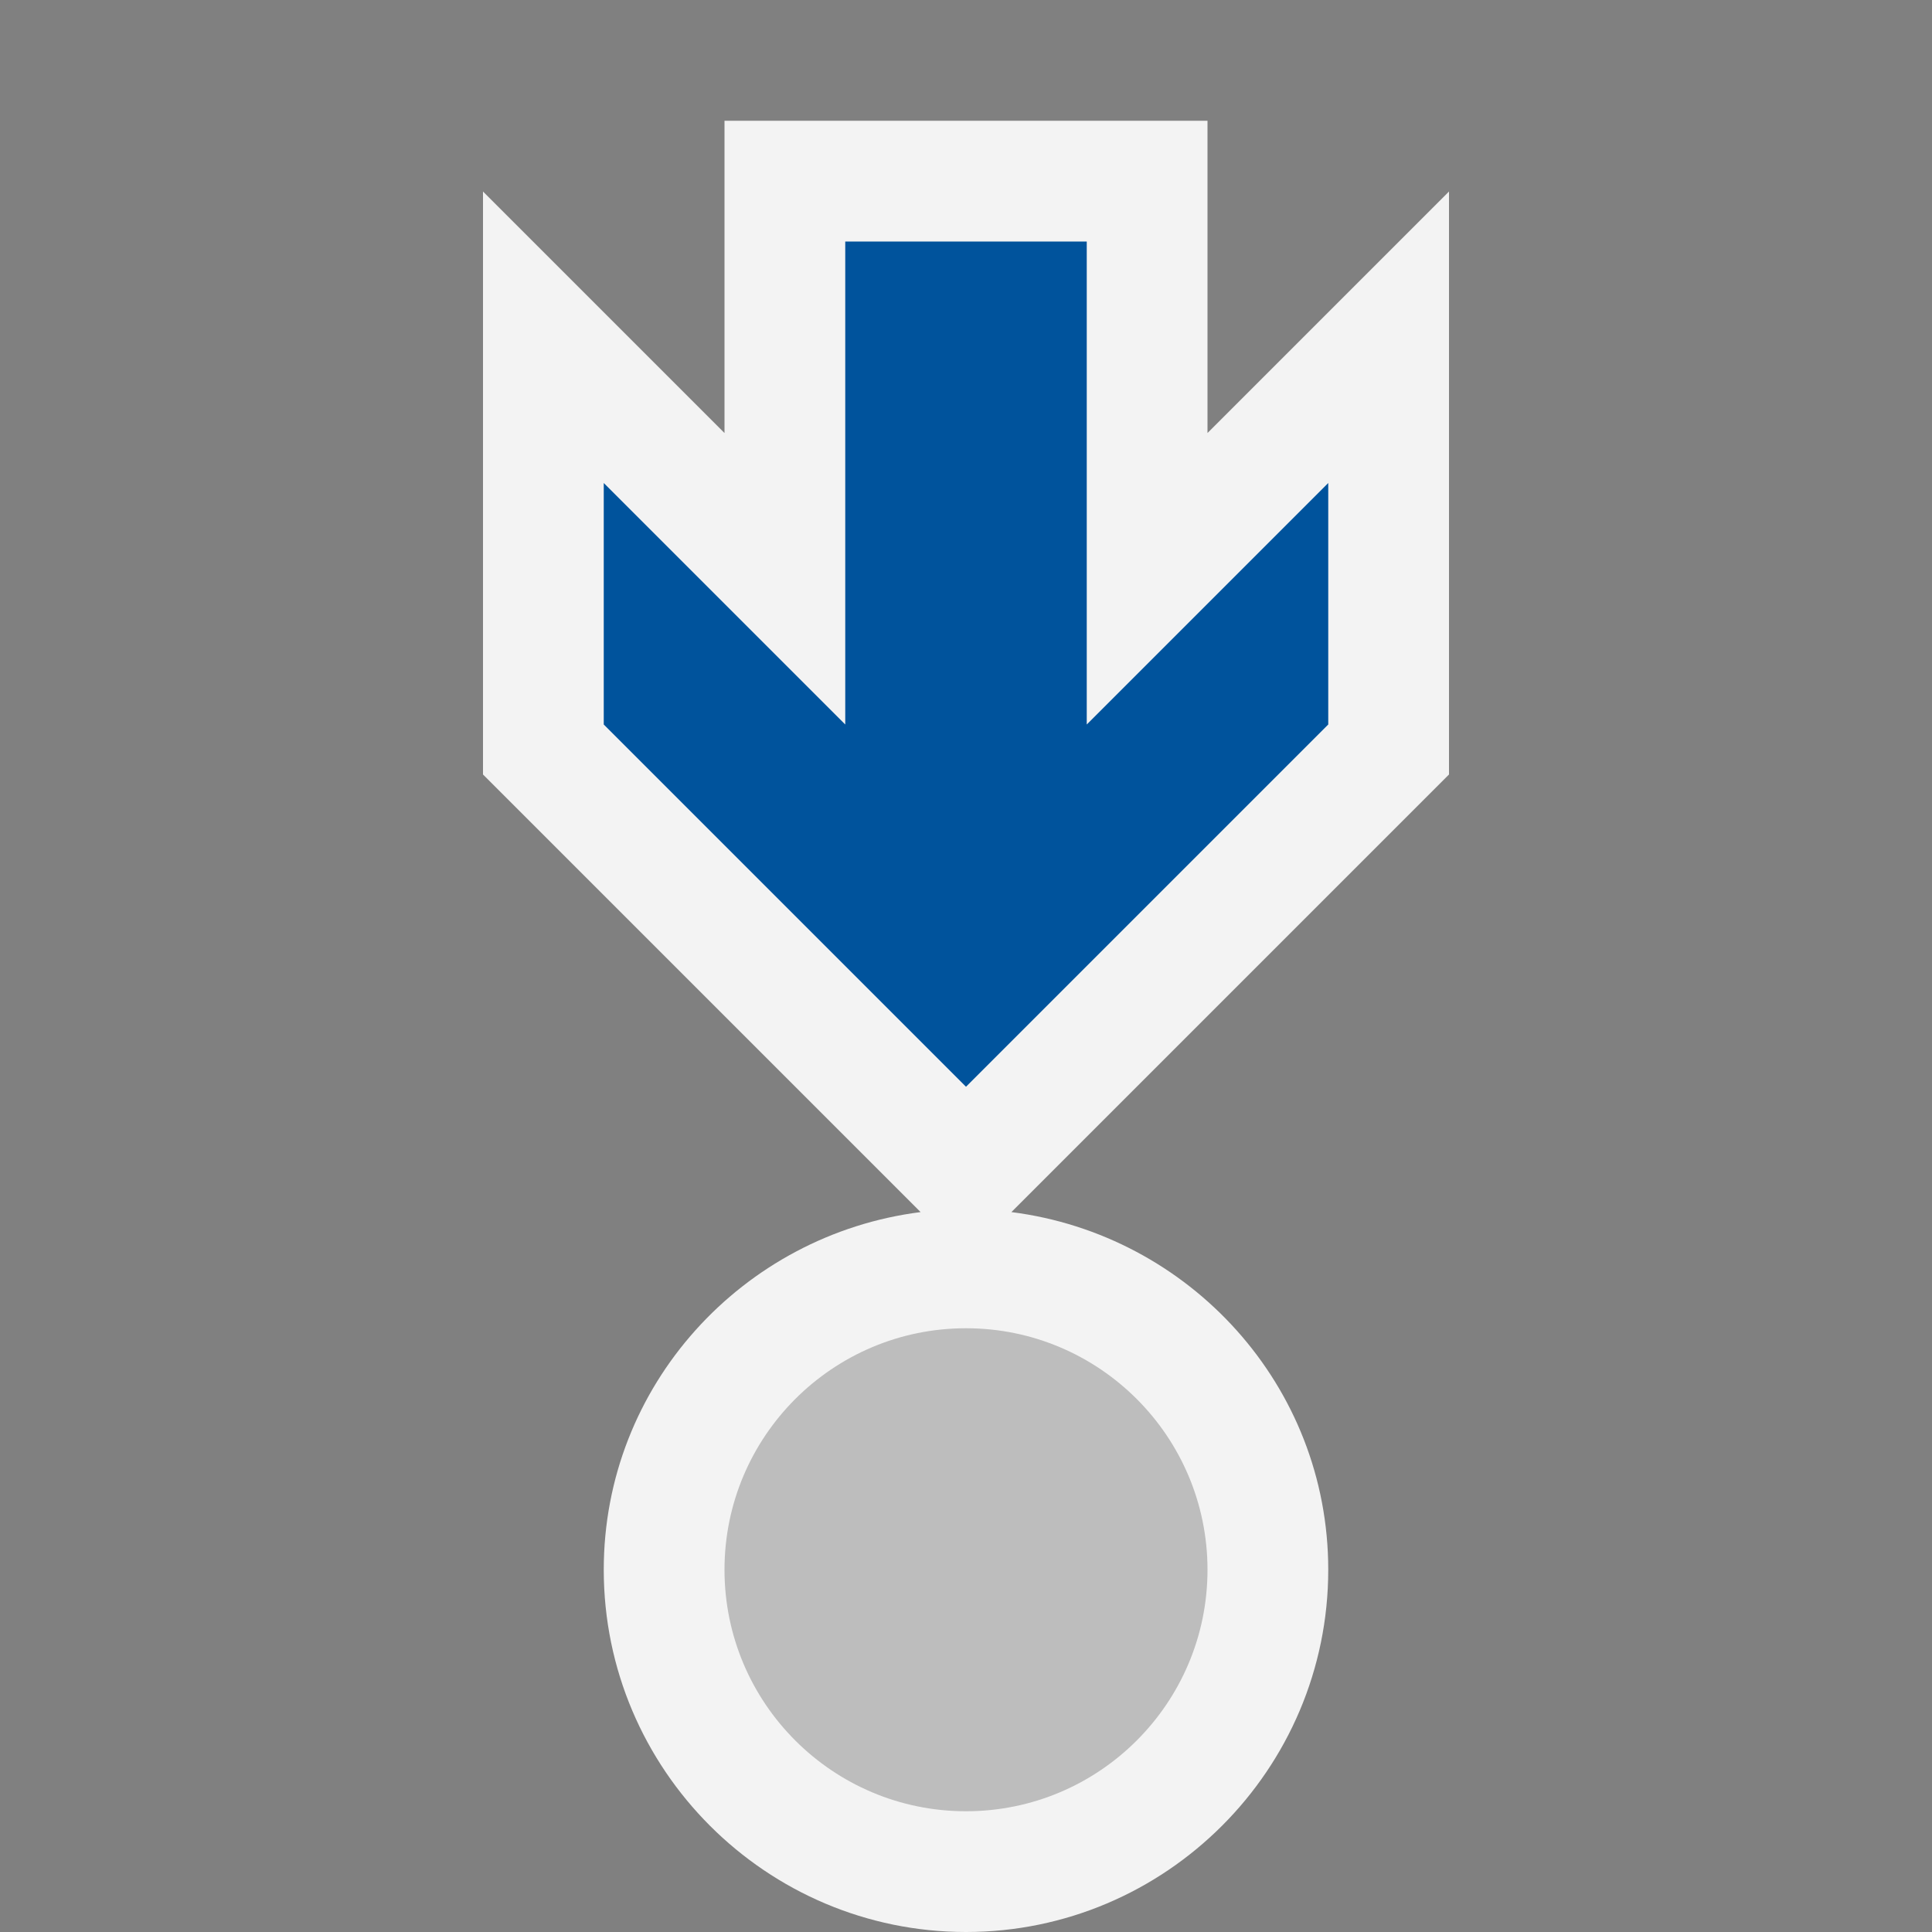 <svg xmlns="http://www.w3.org/2000/svg" width="16" height="16" viewBox="0 0 16 16"><rect x="0" y="0" width="16" height="16" fill="#808080" stroke="none"/><style type="text/css">.icon-canvas-transparent{opacity:0;fill:rgba(255,255,255,0.9);} .icon-vs-out{fill:rgba(255,255,255,0.9);} .icon-vs-bg{fill:rgba(0,0,0,0.225);} .icon-vs-action-blue{fill:#00539C;}</style><path class="icon-canvas-transparent" d="M16 16H0V0h16v16z" id="canvas"/><path class="icon-vs-out" d="M11 13c0-1.526-1.15-2.775-2.624-2.962L12 6.414V1.586l-2 2V1H6v2.586l-2-2v4.828l3.624 3.624C6.15 10.225 5 11.474 5 13c0 1.654 1.346 3 3 3s3-1.346 3-3z" id="outline"/><path class="icon-vs-bg" d="M8 11c1.104 0 2 .896 2 2s-.896 2-2 2-2-.896-2-2 .896-2 2-2z" id="iconBg"/><path class="icon-vs-action-blue" d="M8 9L5 6V4l2 2V2h2v4l2-2v2L8 9z" id="colorAction"/></svg>